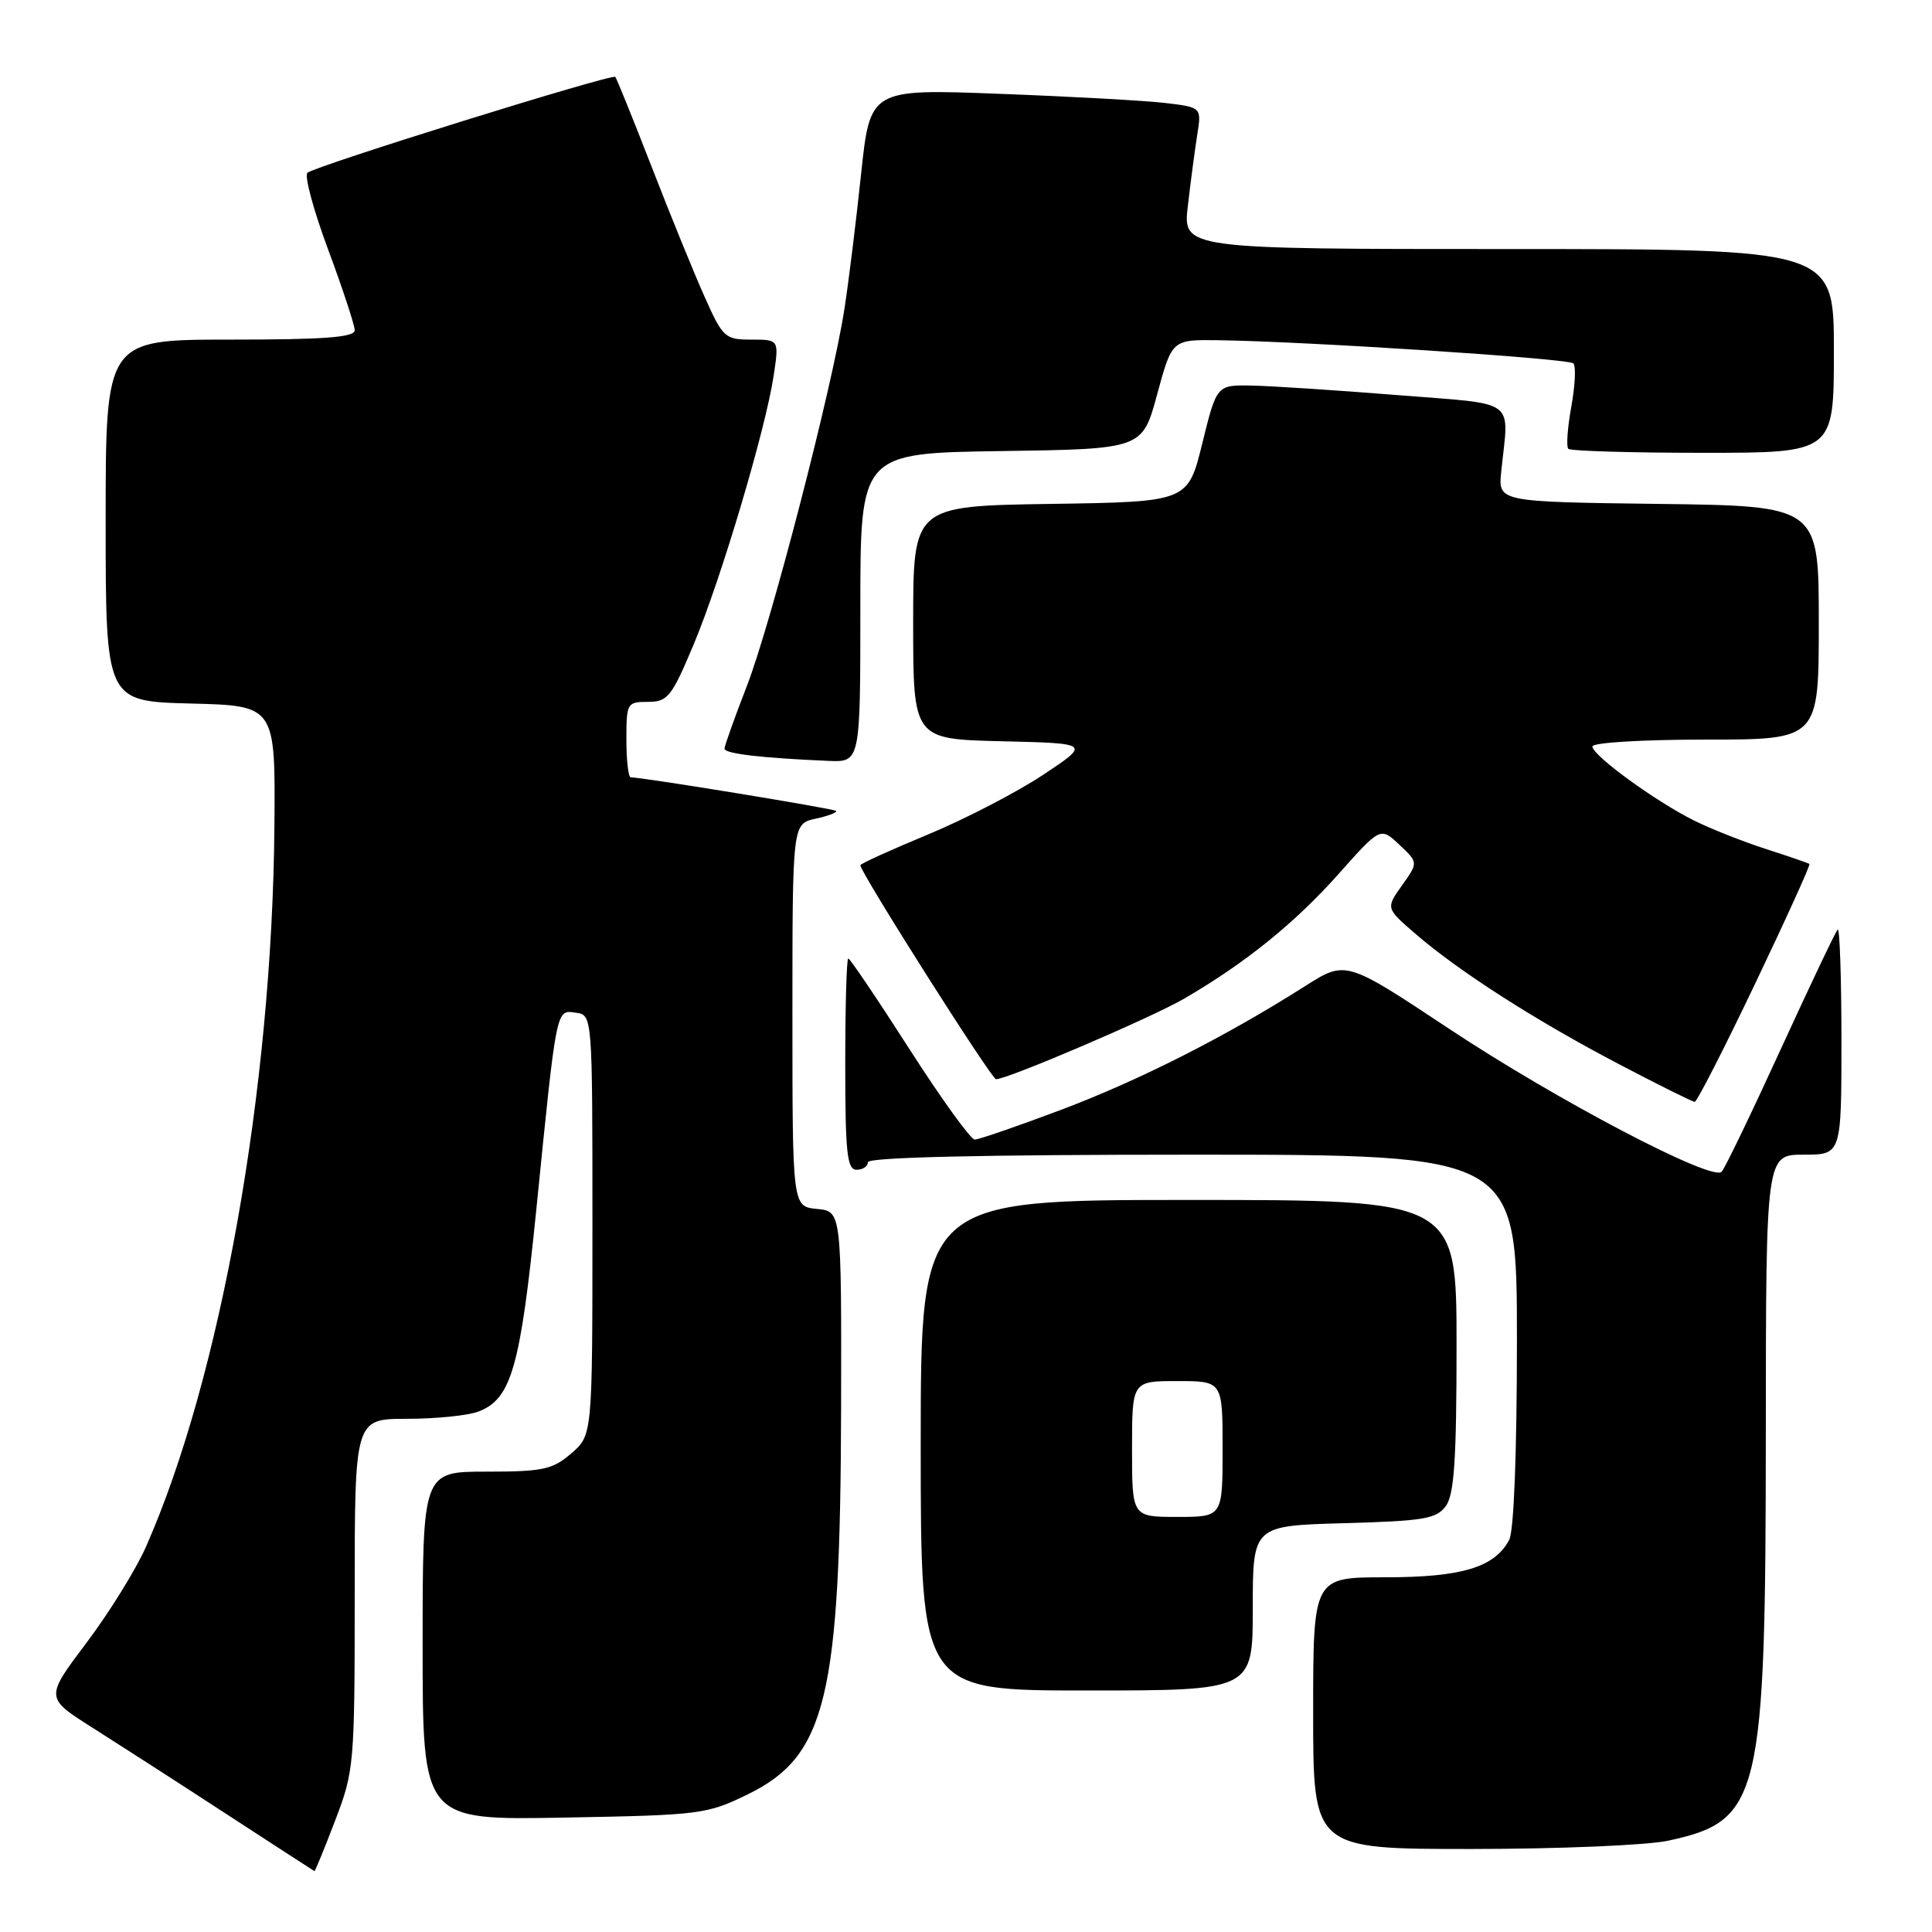 <?xml version="1.0" encoding="UTF-8" standalone="no"?>
<!DOCTYPE svg PUBLIC "-//W3C//DTD SVG 1.1//EN" "http://www.w3.org/Graphics/SVG/1.1/DTD/svg11.dtd" >
<svg xmlns="http://www.w3.org/2000/svg" xmlns:xlink="http://www.w3.org/1999/xlink" version="1.1" viewBox="0 0 256 256">
 <g >
 <path fill="currentColor"
d=" M 44.41 241.23 C 46.93 234.65 47.00 233.80 47.00 211.23 C 47.00 188.00 47.00 188.00 53.93 188.00 C 57.75 188.00 62.00 187.57 63.39 187.04 C 67.76 185.38 68.95 181.21 71.07 160.22 C 73.79 133.19 73.66 133.81 76.31 134.19 C 78.50 134.50 78.50 134.50 78.50 162.34 C 78.50 190.18 78.50 190.18 75.69 192.59 C 73.21 194.73 71.93 195.00 64.44 195.00 C 56.00 195.00 56.00 195.00 56.00 218.09 C 56.00 241.19 56.00 241.19 74.75 240.84 C 92.91 240.51 93.68 240.41 99.18 237.71 C 109.49 232.65 111.36 224.82 111.45 186.50 C 111.50 160.50 111.50 160.50 108.25 160.19 C 105.00 159.87 105.00 159.87 105.00 134.52 C 105.00 109.16 105.00 109.16 108.07 108.48 C 109.76 108.11 110.98 107.65 110.78 107.45 C 110.47 107.14 85.15 103.00 83.57 103.00 C 83.26 103.00 83.00 100.75 83.00 98.00 C 83.00 93.16 83.09 93.00 85.86 93.00 C 88.48 93.00 88.99 92.35 91.91 85.40 C 95.53 76.78 101.45 56.88 102.52 49.75 C 103.23 45.00 103.23 45.00 99.56 45.00 C 96.06 45.00 95.77 44.74 93.33 39.25 C 91.92 36.09 88.76 28.33 86.31 22.01 C 83.85 15.68 81.70 10.37 81.53 10.19 C 81.08 9.74 41.66 22.02 40.73 22.90 C 40.31 23.31 41.55 27.88 43.48 33.07 C 45.41 38.26 46.99 43.06 47.00 43.75 C 47.00 44.70 43.04 45.00 30.50 45.00 C 14.00 45.00 14.00 45.00 14.00 68.97 C 14.00 92.93 14.00 92.93 25.25 93.22 C 36.50 93.50 36.50 93.50 36.36 109.50 C 36.07 144.29 29.25 182.54 19.34 204.96 C 18.01 207.97 14.46 213.70 11.45 217.69 C 5.98 224.96 5.98 224.96 12.24 228.92 C 15.68 231.10 23.68 236.25 30.00 240.37 C 36.33 244.49 41.57 247.89 41.66 247.93 C 41.75 247.97 42.99 244.95 44.41 241.23 Z  M 221.00 243.91 C 233.29 241.27 233.96 238.48 233.98 189.75 C 234.00 153.00 234.00 153.00 239.00 153.00 C 244.00 153.00 244.00 153.00 244.00 137.83 C 244.00 129.49 243.77 122.89 243.50 123.17 C 243.22 123.45 239.82 130.61 235.93 139.09 C 232.05 147.56 228.54 154.85 228.12 155.27 C 226.84 156.57 206.20 145.74 191.91 136.25 C 178.32 127.24 178.32 127.24 172.91 130.68 C 162.39 137.36 151.03 143.12 140.64 147.04 C 134.86 149.22 129.69 151.00 129.16 151.00 C 128.63 151.00 124.73 145.60 120.50 139.00 C 116.27 132.40 112.62 127.00 112.40 127.00 C 112.18 127.00 112.00 133.30 112.00 141.00 C 112.00 152.78 112.24 155.00 113.50 155.00 C 114.33 155.00 115.00 154.55 115.00 154.00 C 115.00 153.35 130.00 153.00 158.00 153.00 C 201.00 153.00 201.00 153.00 201.00 177.57 C 201.00 192.50 200.60 202.89 199.97 204.06 C 198.03 207.69 193.67 209.00 183.55 209.00 C 174.00 209.00 174.00 209.00 174.00 227.00 C 174.00 245.00 174.00 245.00 194.95 245.00 C 206.47 245.00 218.20 244.51 221.00 243.91 Z  M 166.00 213.08 C 166.00 202.17 166.00 202.17 178.08 201.83 C 188.66 201.54 190.34 201.26 191.58 199.56 C 192.69 198.04 193.00 193.39 193.00 178.31 C 193.00 159.00 193.00 159.00 157.50 159.00 C 122.00 159.00 122.00 159.00 122.00 191.50 C 122.00 224.00 122.00 224.00 144.00 224.00 C 166.00 224.00 166.00 224.00 166.00 213.08 Z  M 232.56 130.35 C 236.67 121.74 239.91 114.60 239.76 114.48 C 239.62 114.37 237.03 113.47 234.00 112.50 C 230.97 111.52 226.70 109.83 224.50 108.74 C 219.36 106.18 211.00 100.10 211.00 98.91 C 211.00 98.40 217.60 98.00 226.00 98.00 C 241.00 98.00 241.00 98.00 241.00 82.52 C 241.00 67.04 241.00 67.04 219.75 66.77 C 198.51 66.50 198.51 66.50 198.92 62.50 C 199.93 52.61 201.35 53.65 185.00 52.34 C 177.03 51.70 168.41 51.14 165.86 51.09 C 161.22 51.00 161.22 51.00 159.31 58.75 C 157.40 66.50 157.40 66.50 139.20 66.77 C 121.00 67.05 121.00 67.05 121.00 82.49 C 121.00 97.94 121.00 97.94 132.75 98.22 C 144.50 98.50 144.50 98.50 138.20 102.68 C 134.73 104.98 127.87 108.54 122.95 110.58 C 118.03 112.62 114.00 114.45 114.00 114.65 C 114.00 115.60 131.38 143.00 131.98 143.00 C 133.52 143.00 152.63 134.82 156.90 132.33 C 164.99 127.63 171.55 122.33 177.31 115.87 C 182.91 109.57 182.91 109.57 185.42 111.93 C 187.93 114.29 187.93 114.29 185.78 117.31 C 183.62 120.34 183.62 120.34 187.56 123.74 C 193.28 128.69 203.42 135.19 214.41 140.95 C 219.70 143.73 224.27 146.00 224.56 146.00 C 224.85 146.00 228.45 138.96 232.56 130.35 Z  M 114.00 80.52 C 114.00 60.04 114.00 60.04 132.68 59.77 C 151.37 59.50 151.37 59.50 153.33 52.25 C 155.30 45.00 155.30 45.00 161.40 45.08 C 173.09 45.24 207.84 47.50 208.48 48.15 C 208.84 48.50 208.71 51.08 208.21 53.87 C 207.70 56.66 207.52 59.19 207.81 59.47 C 208.10 59.76 216.13 60.00 225.67 60.00 C 243.00 60.00 243.00 60.00 243.00 46.50 C 243.00 33.00 243.00 33.00 199.86 33.00 C 156.72 33.00 156.72 33.00 157.40 27.25 C 157.76 24.09 158.33 19.86 158.64 17.86 C 159.22 14.22 159.22 14.22 154.36 13.64 C 151.69 13.33 141.80 12.78 132.40 12.43 C 115.29 11.78 115.29 11.78 114.09 23.14 C 113.43 29.39 112.44 37.42 111.88 41.00 C 110.28 51.34 102.15 82.72 98.94 90.96 C 97.33 95.11 96.01 98.81 96.00 99.20 C 96.00 99.87 100.89 100.44 109.75 100.82 C 114.00 101.00 114.00 101.00 114.00 80.52 Z  M 150.00 192.00 C 150.00 183.00 150.00 183.00 156.00 183.00 C 162.00 183.00 162.00 183.00 162.00 192.00 C 162.00 201.00 162.00 201.00 156.00 201.00 C 150.00 201.00 150.00 201.00 150.00 192.00 Z "/>
</g>
</svg>